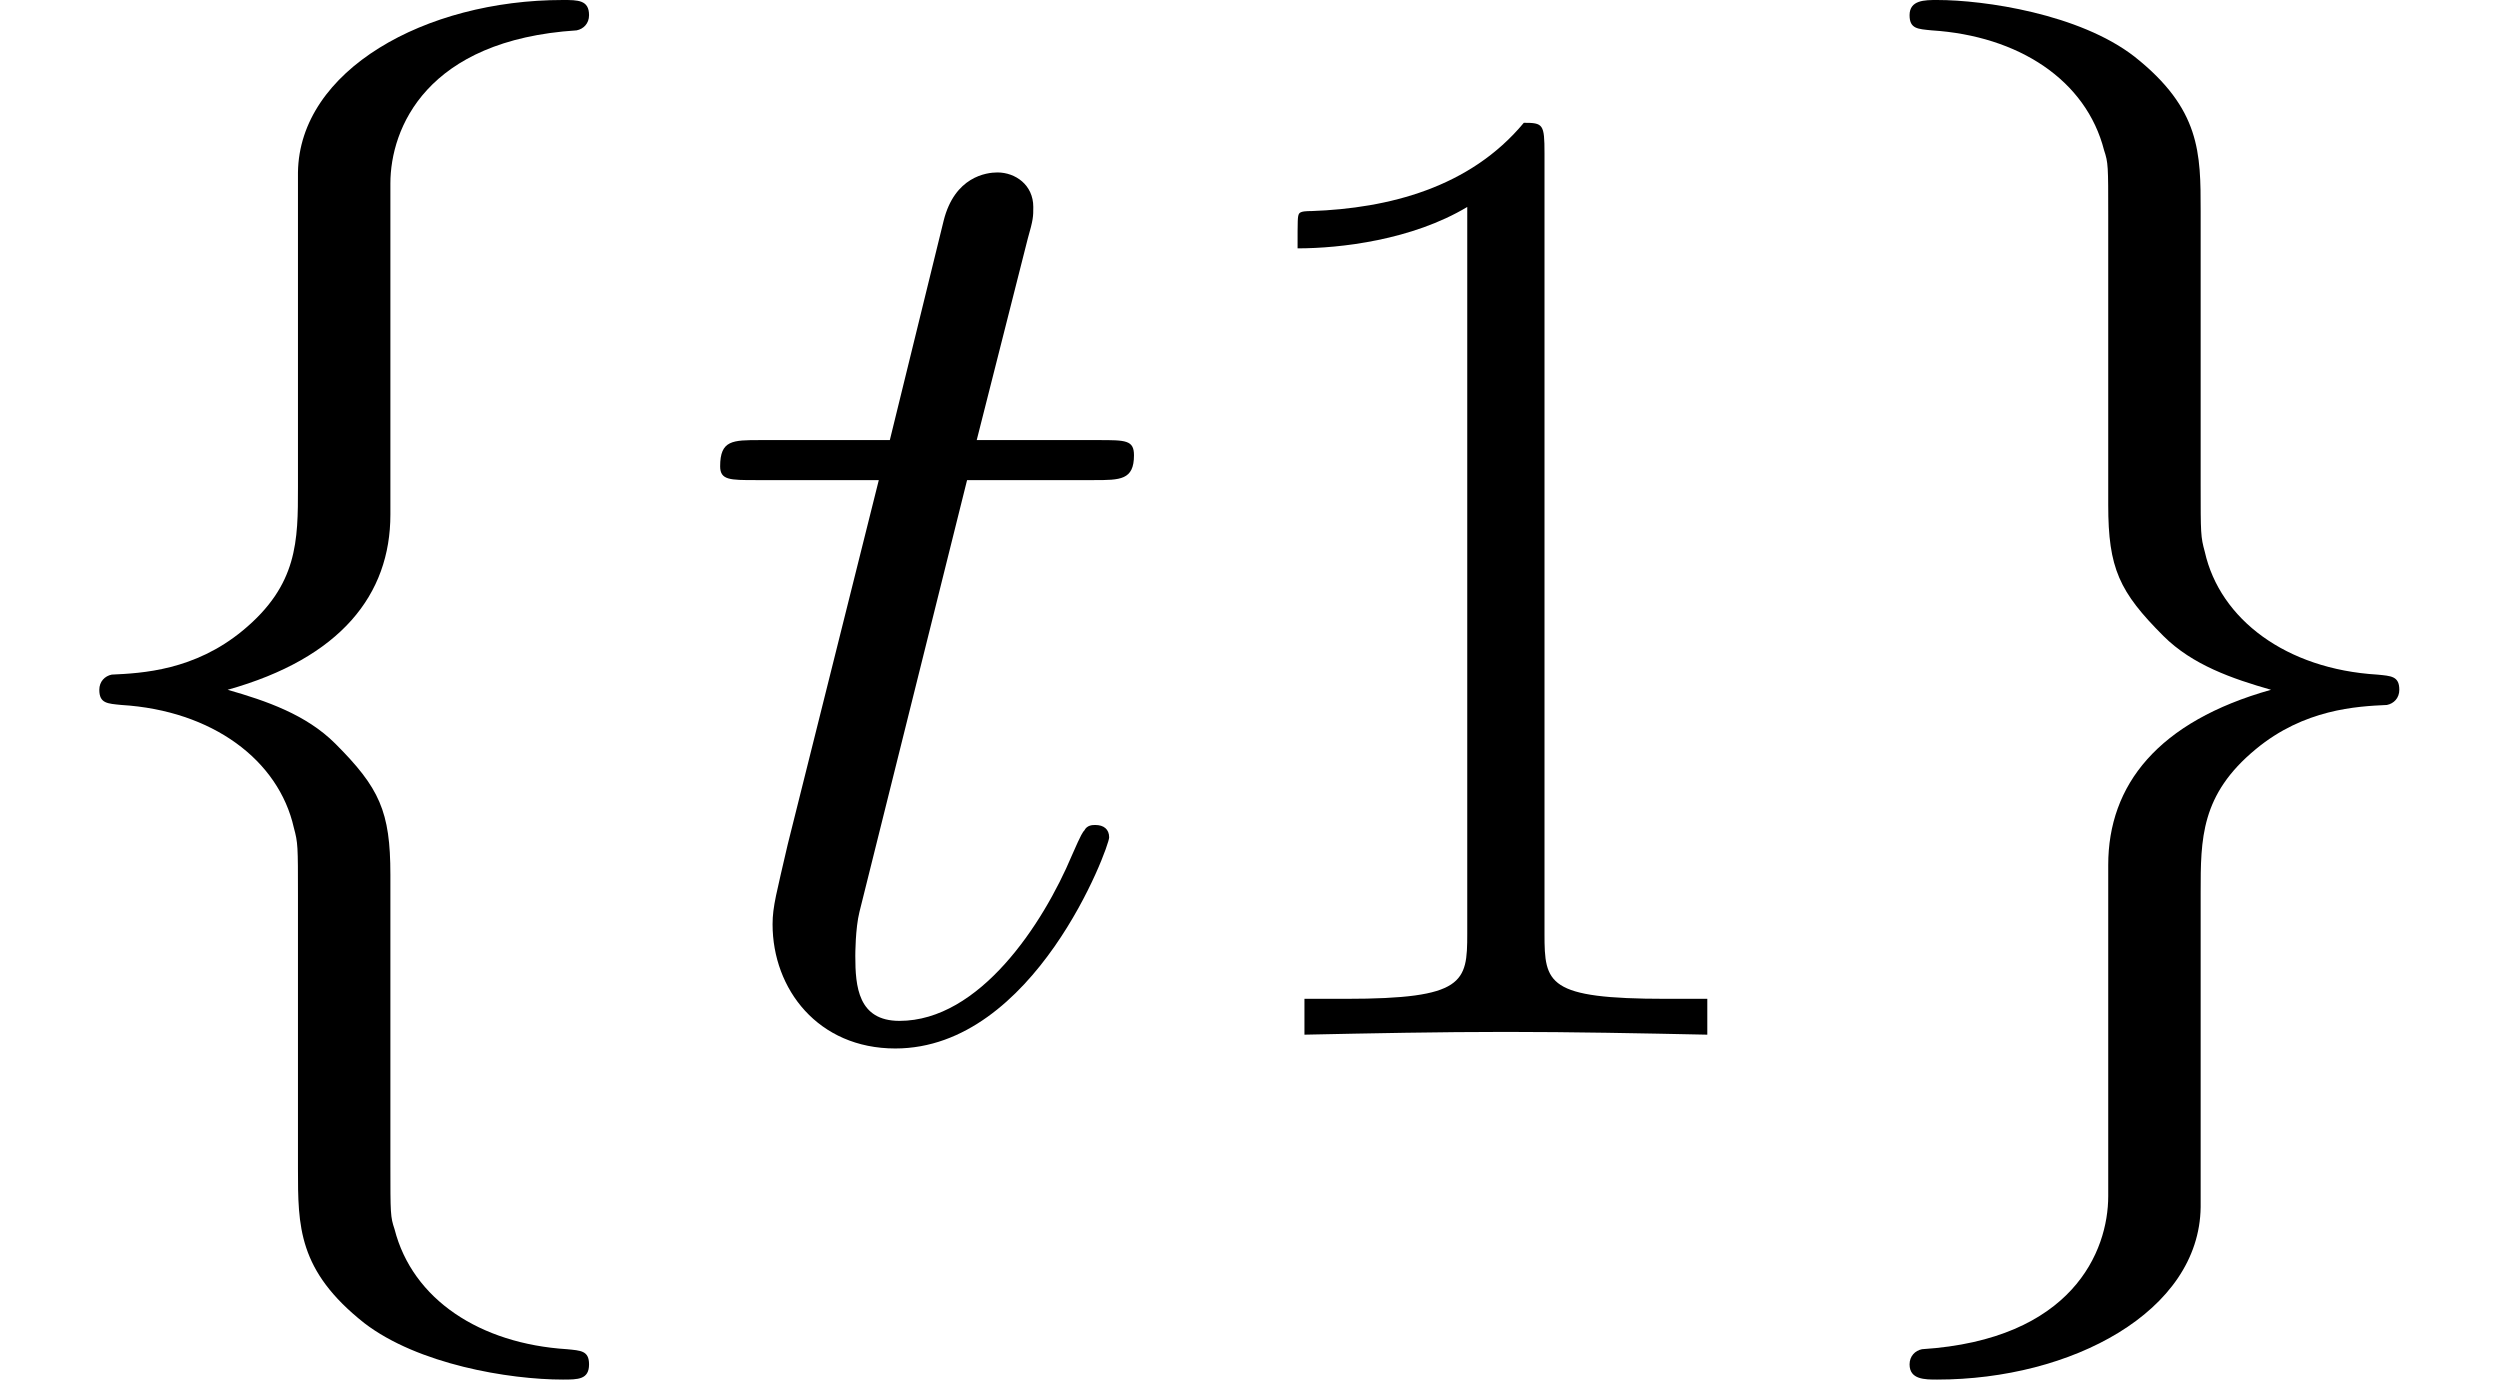 <?xml version='1.0' encoding='UTF-8'?>
<!-- This file was generated by dvisvgm 2.13.3 -->
<svg version='1.1' xmlns='http://www.w3.org/2000/svg' xmlns:xlink='http://www.w3.org/1999/xlink' width='50.552pt' height='27.895pt' viewBox='56.413 53.798 50.552 27.895'>
<defs>
<path id='g2-49' d='M7.42-17.825C7.42-18.411 7.392-18.439 7.002-18.439C5.914-17.128 4.268-16.709 2.706-16.654C2.622-16.654 2.483-16.654 2.455-16.598S2.427-16.486 2.427-15.9C3.292-15.9 4.742-16.068 5.858-16.737V-2.036C5.858-1.06 5.802-.725 3.403-.725H2.566V0C3.905-.028 5.3-.056 6.639-.056S9.373-.028 10.712 0V-.725H9.875C7.476-.725 7.42-1.032 7.42-2.036V-17.825Z'/>
<path id='g1-116' d='M5.607-11.214H8.173C8.703-11.214 8.982-11.214 8.982-11.716C8.982-12.023 8.815-12.023 8.257-12.023H5.802L6.834-16.096C6.946-16.486 6.946-16.542 6.946-16.737C6.946-17.184 6.583-17.435 6.221-17.435C5.998-17.435 5.356-17.351 5.133-16.458L4.045-12.023H1.423C.865-12.023 .614-12.023 .614-11.493C.614-11.214 .809-11.214 1.339-11.214H3.822L1.981-3.85C1.757-2.873 1.674-2.594 1.674-2.232C1.674-.921 2.594 .279 4.156 .279C6.974 .279 8.48-3.794 8.48-3.989C8.48-4.156 8.369-4.24 8.201-4.24C8.145-4.24 8.034-4.24 7.978-4.129C7.95-4.101 7.922-4.073 7.727-3.626C7.141-2.232 5.858-.279 4.24-.279C3.403-.279 3.347-.976 3.347-1.59C3.347-1.618 3.347-2.148 3.431-2.483L5.607-11.214Z'/>
<path id='g0-102' d='M7.894-17.211C7.894-18.327 8.62-20.113 11.66-20.308C11.8-20.336 11.911-20.447 11.911-20.615C11.911-20.922 11.688-20.922 11.381-20.922C8.592-20.922 6.053-19.499 6.025-17.435V-11.074C6.025-9.987 6.025-9.094 4.91-8.173C3.933-7.364 2.873-7.309 2.26-7.281C2.12-7.253 2.008-7.141 2.008-6.974C2.008-6.695 2.176-6.695 2.455-6.667C4.296-6.555 5.635-5.551 5.942-4.184C6.025-3.877 6.025-3.822 6.025-2.817V2.706C6.025 3.877 6.025 4.77 7.364 5.83C8.452 6.667 10.293 6.974 11.381 6.974C11.688 6.974 11.911 6.974 11.911 6.667C11.911 6.388 11.744 6.388 11.465 6.36C9.708 6.249 8.341 5.356 7.978 3.933C7.894 3.682 7.894 3.626 7.894 2.622V-3.236C7.894-4.519 7.671-4.993 6.779-5.886C6.193-6.472 5.384-6.751 4.603-6.974C6.89-7.615 7.894-8.899 7.894-10.517V-17.211Z'/>
<path id='g0-103' d='M6.025 3.264C6.025 4.38 5.3 6.165 2.26 6.36C2.12 6.388 2.008 6.5 2.008 6.667C2.008 6.974 2.315 6.974 2.566 6.974C5.272 6.974 7.867 5.607 7.894 3.487V-2.873C7.894-3.961 7.894-4.854 9.01-5.774C9.987-6.583 11.047-6.639 11.66-6.667C11.8-6.695 11.911-6.806 11.911-6.974C11.911-7.253 11.744-7.253 11.465-7.281C9.624-7.392 8.285-8.397 7.978-9.763C7.894-10.07 7.894-10.126 7.894-11.13V-16.654C7.894-17.825 7.894-18.718 6.555-19.778C5.44-20.643 3.515-20.922 2.566-20.922C2.315-20.922 2.008-20.922 2.008-20.615C2.008-20.336 2.176-20.336 2.455-20.308C4.212-20.196 5.579-19.304 5.942-17.881C6.025-17.63 6.025-17.574 6.025-16.57V-10.712C6.025-9.429 6.249-8.954 7.141-8.062C7.727-7.476 8.536-7.197 9.317-6.974C7.03-6.332 6.025-5.049 6.025-3.431V3.264Z'/>
</defs>
<g id='page1'>
<use x='56.413' y='74.72' xlink:href='#g0-102'/>
<use x='70.361' y='74.72' xlink:href='#g1-116'/>
<use x='80.224' y='74.72' xlink:href='#g2-49'/>
<use x='93.018' y='74.72' xlink:href='#g0-103'/>
</g>
</svg>